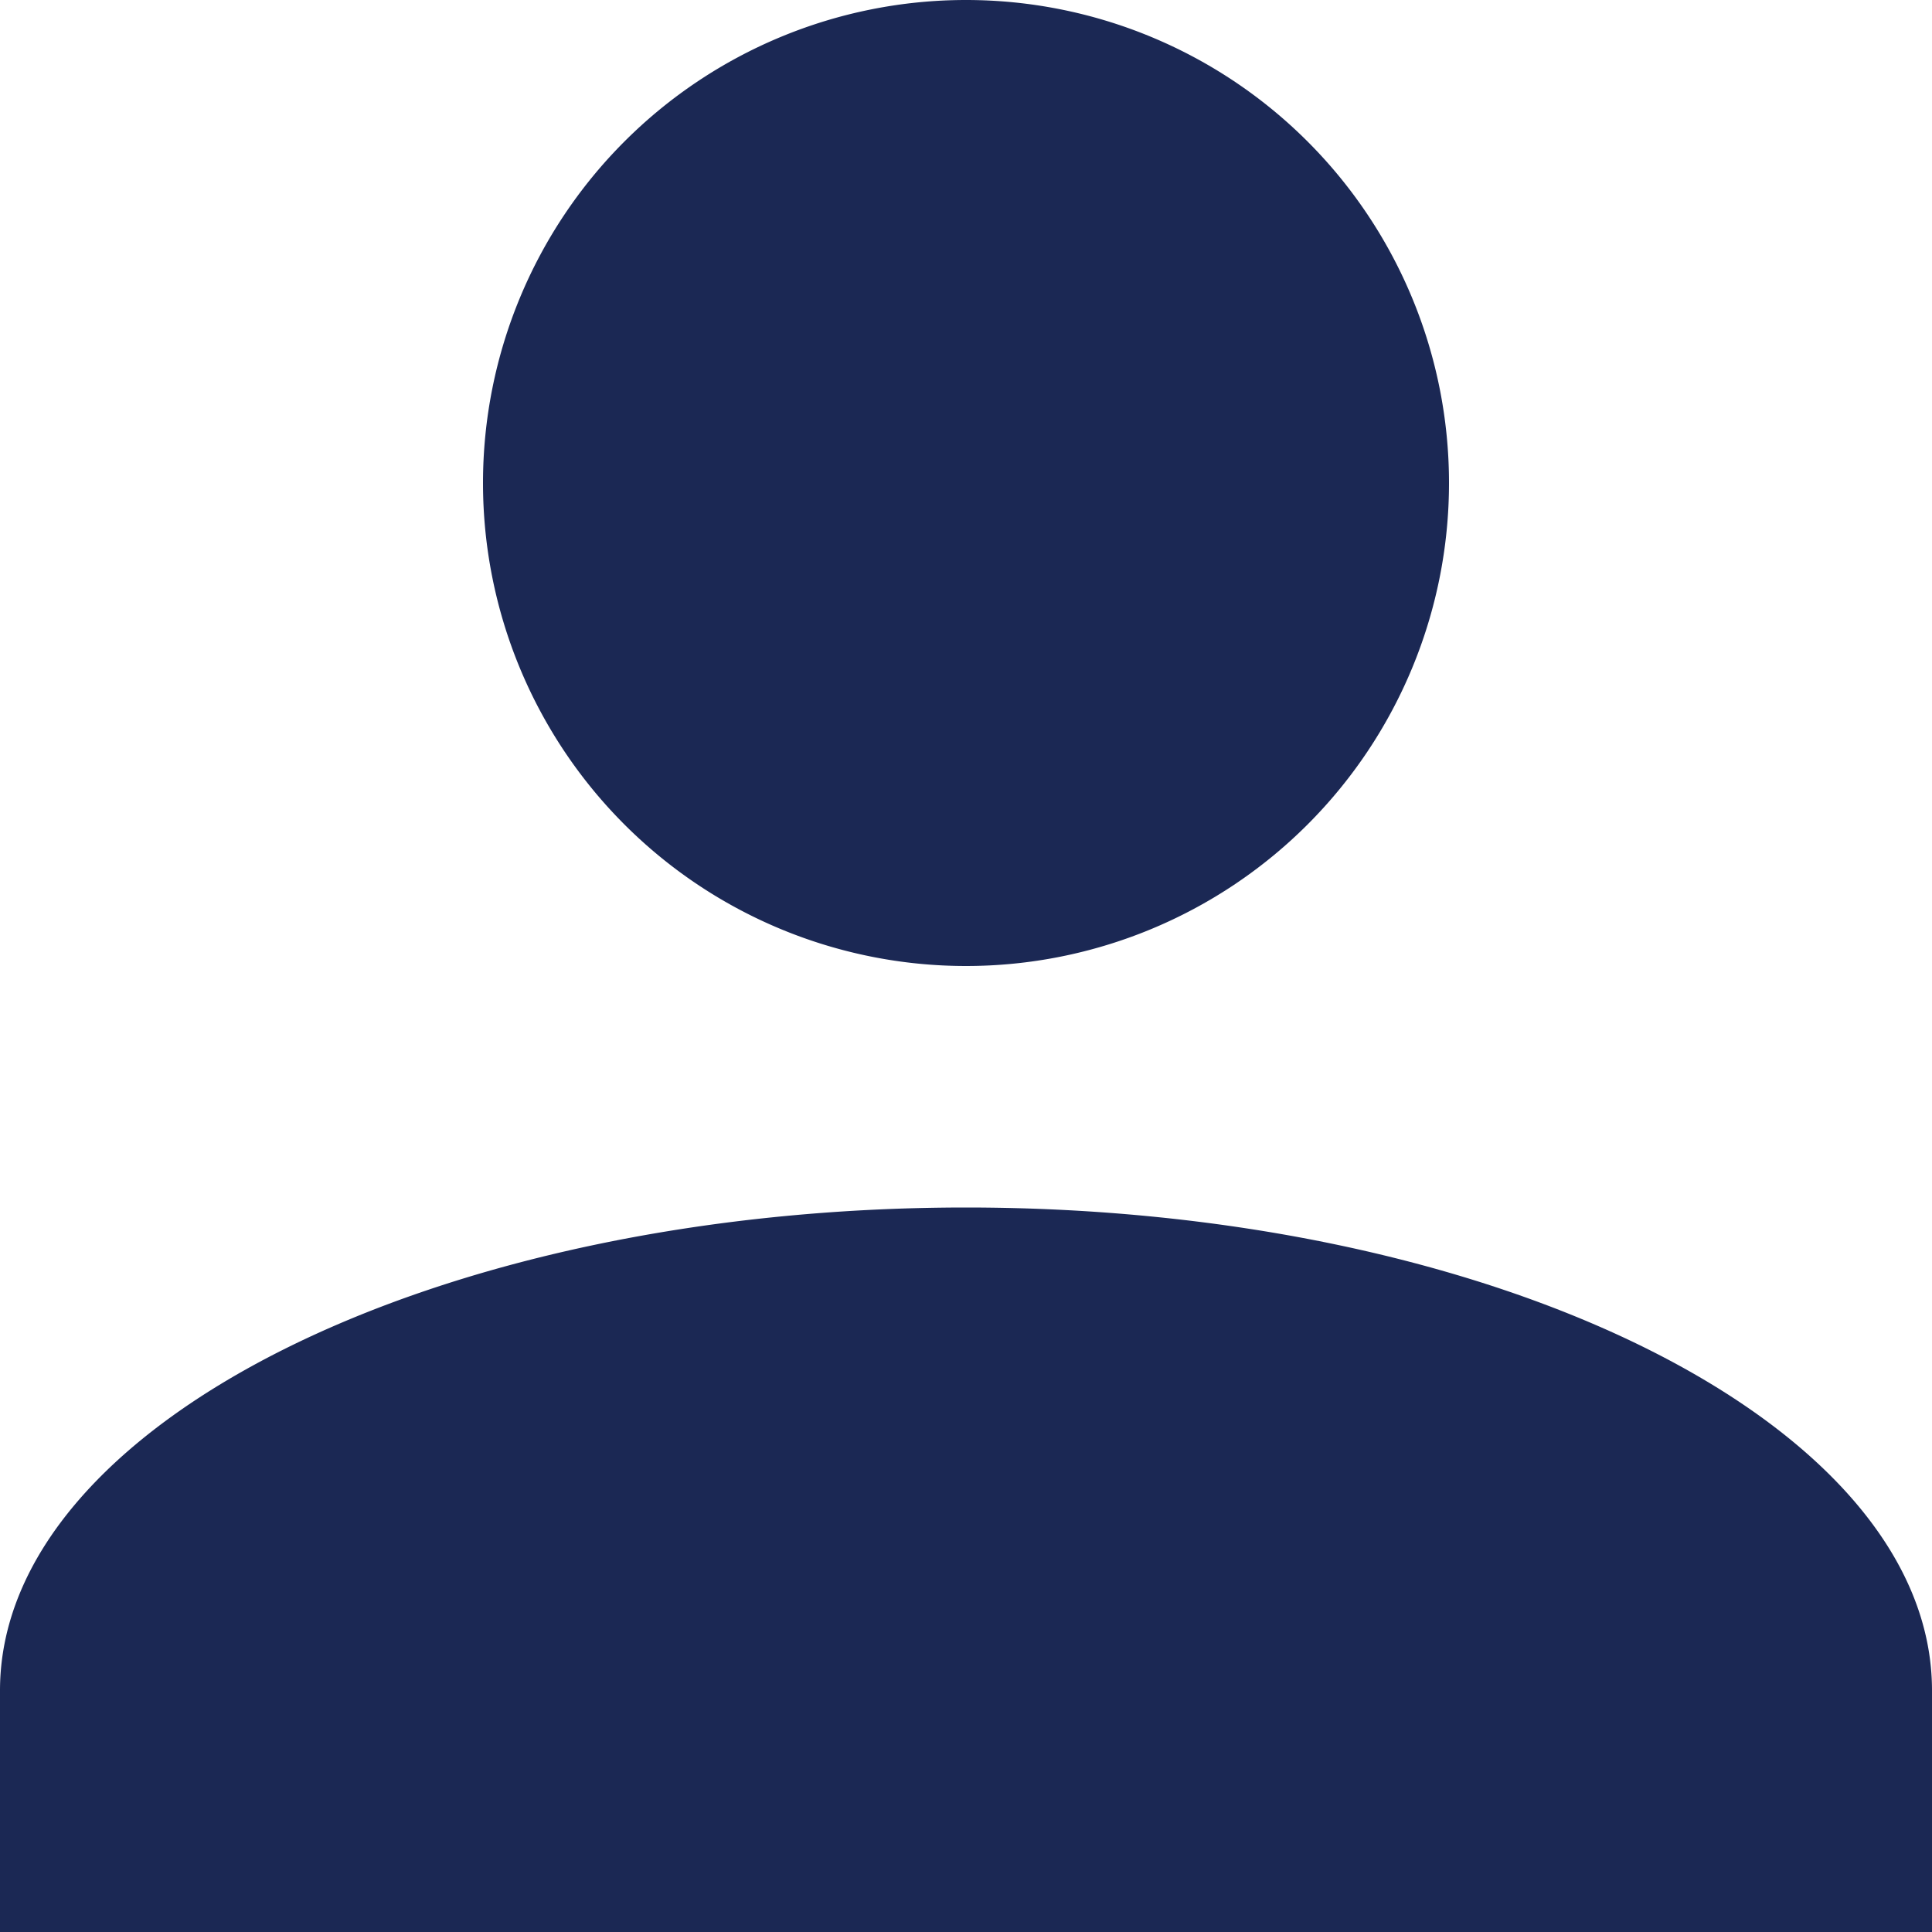 <svg xmlns="http://www.w3.org/2000/svg" width="24" height="24" viewBox="0 0 24 24"><defs><style>.a{fill:#1b2854;}</style></defs><path class="a" d="M0,378v-3c0-3.3,5.4-6,12-6s12,2.7,12,6v3Zm6-18a6,6,0,1,1,6,6A6,6,0,0,1,6,360Z" transform="translate(0 -354)"/></svg>
